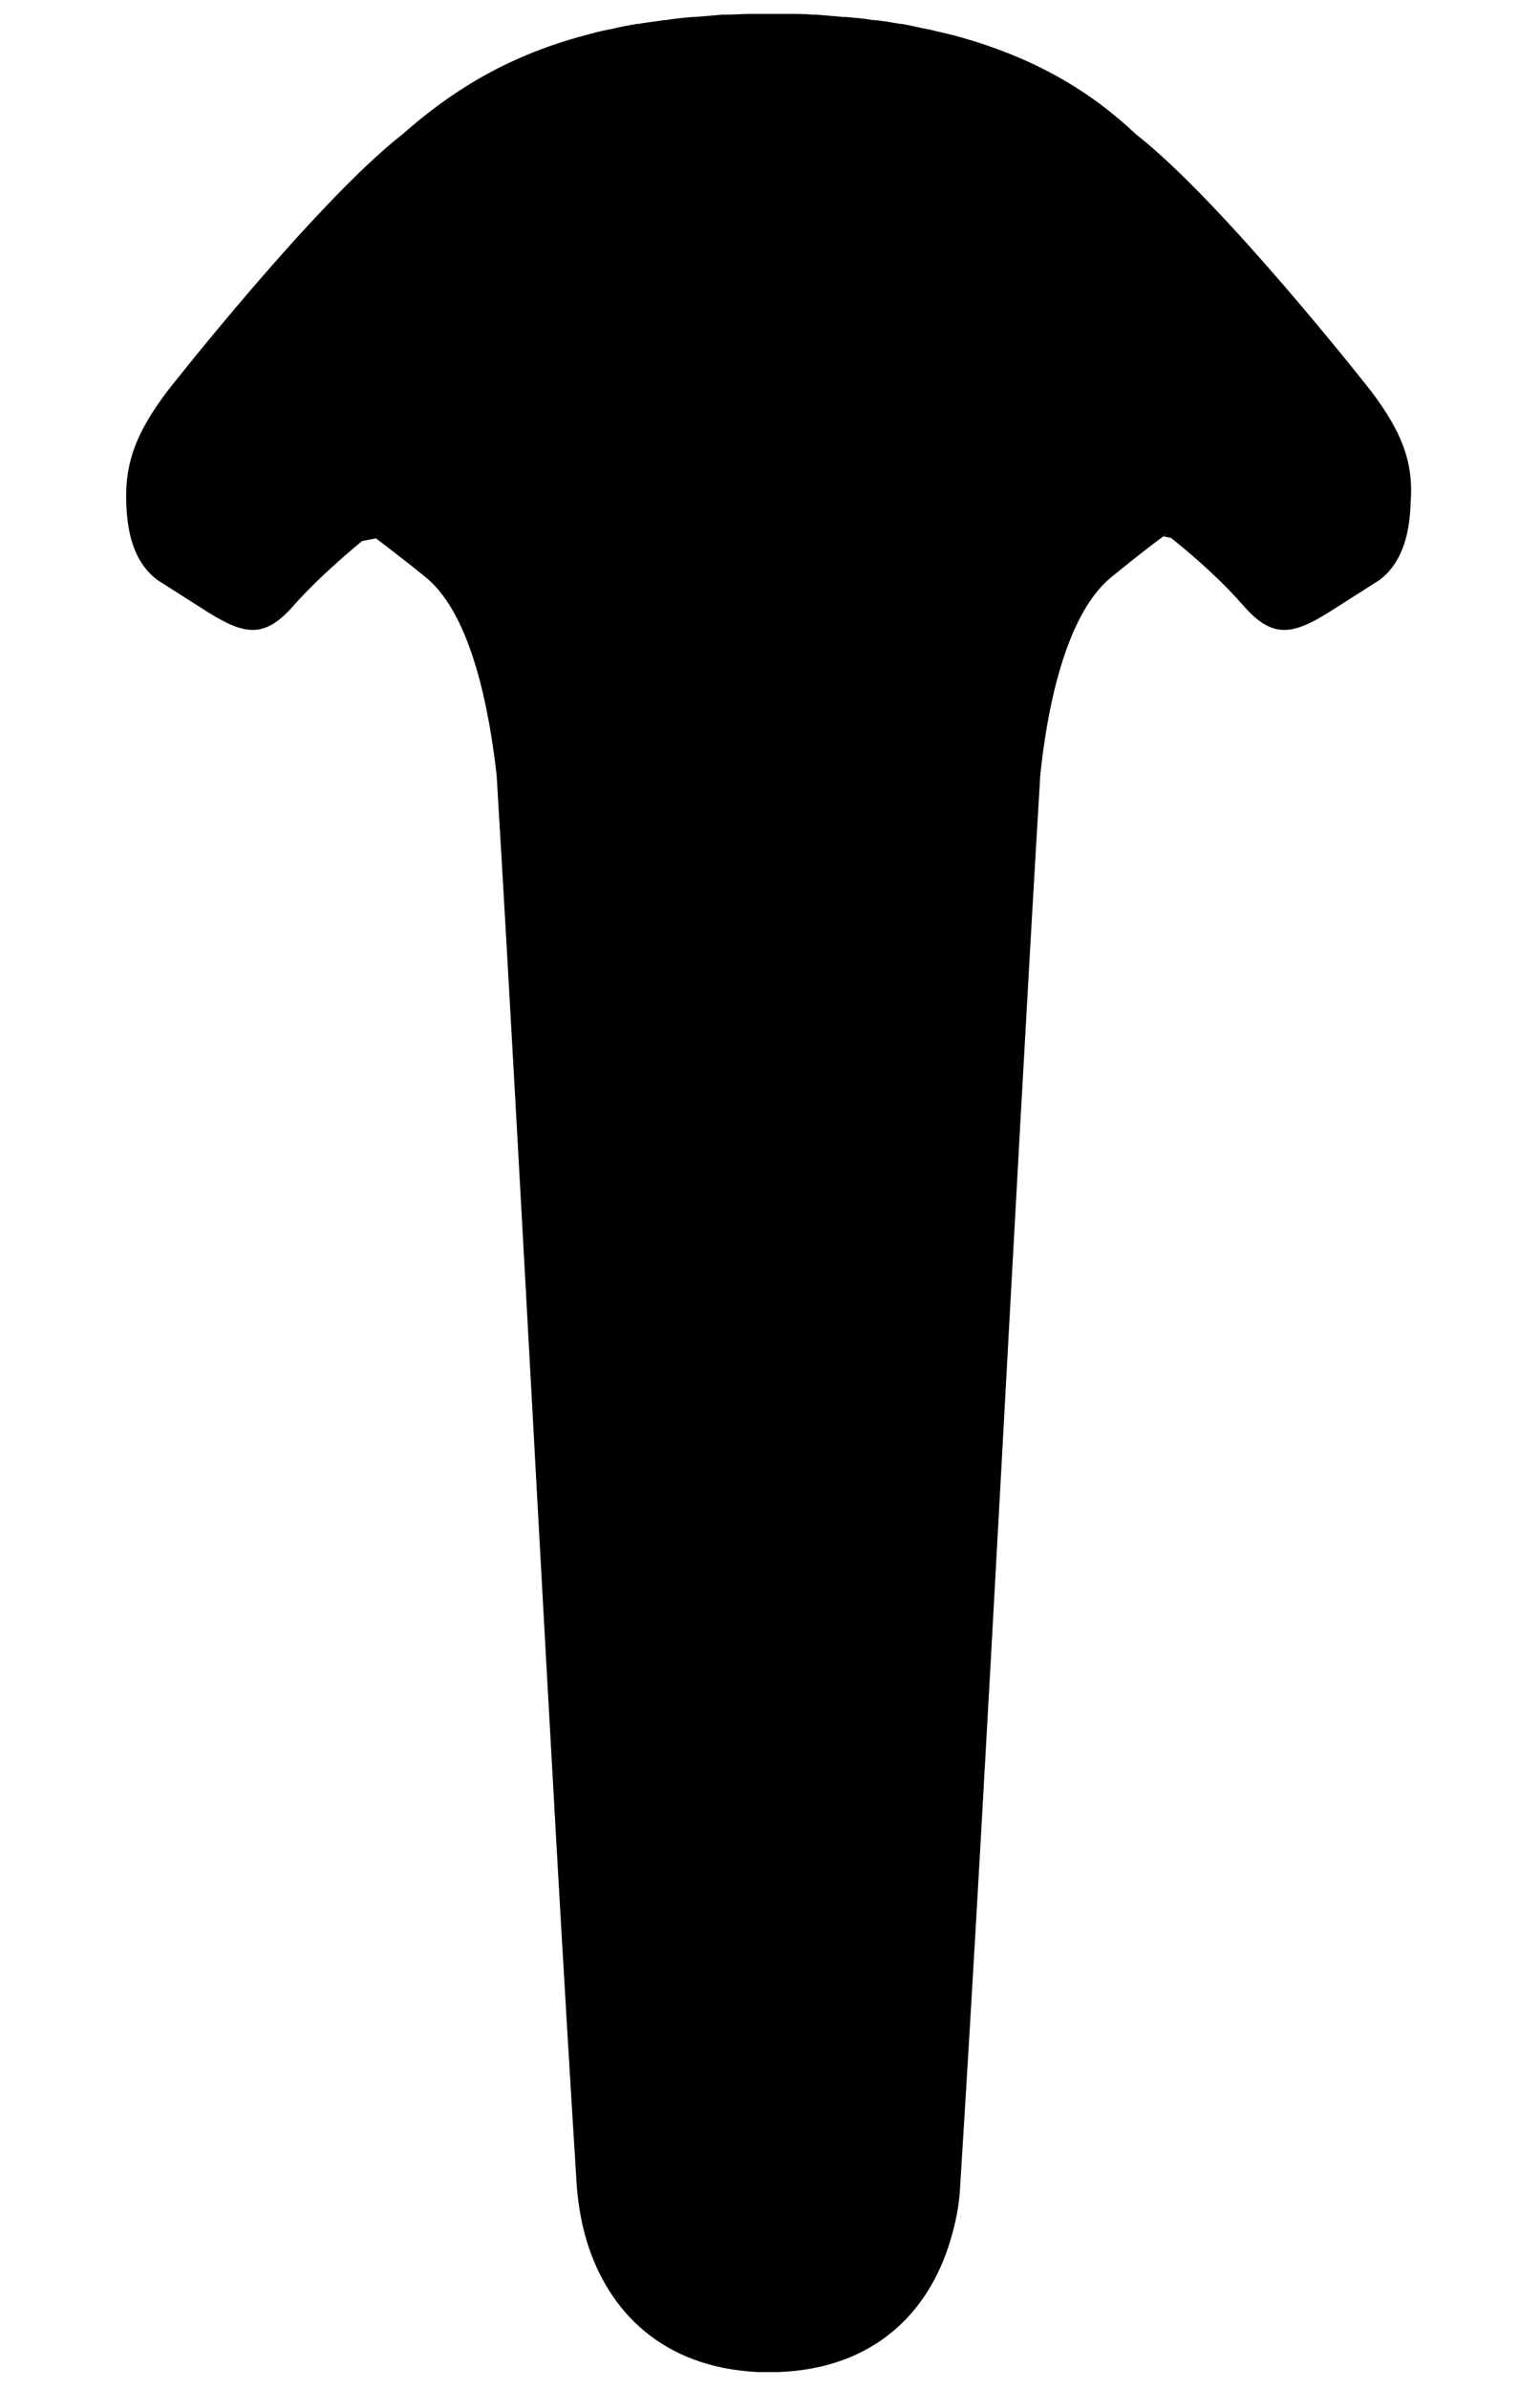 <?xml version="1.0"?>
<svg version="1.1" id="Layer_1" xmlns="http://www.w3.org/2000/svg" x="0px" y="0px" viewBox="512 241 200 310">
  <path d="M690.1,291.8c0,0-19.2-24.5-30.6-33.4c-5.7-5.4-13.1-10-23.6-12.8l0,0c-1.1-0.3-2.2-0.5-3.3-0.8h-0.1
				c-1.1-0.2-2.2-0.5-3.4-0.7c-0.1,0-0.1,0-0.2,0c-1.1-0.2-2.3-0.4-3.4-0.5c-0.1,0-0.2,0-0.2,0c-1.1-0.2-2.3-0.3-3.5-0.4
				c-0.1,0-0.2,0-0.3,0c-1.2-0.1-2.3-0.2-3.5-0.3c-0.1,0-0.2,0-0.4,0c-1.2-0.1-2.3-0.1-3.5-0.1c-0.1,0-0.3,0-0.4,0c-0.6,0-1.2,0-1.8,0
				l0,0l0,0c-0.6,0-1.2,0-1.8,0c-0.1,0-0.3,0-0.4,0c-1.2,0-2.4,0.1-3.5,0.1c-0.1,0-0.2,0-0.4,0c-1.2,0.1-2.3,0.2-3.5,0.3
				c-0.1,0-0.2,0-0.3,0c-1.2,0.1-2.3,0.2-3.5,0.4c-0.1,0-0.2,0-0.2,0c-1.2,0.2-2.3,0.3-3.4,0.5c-0.1,0-0.1,0-0.2,0
				c-1.1,0.2-2.3,0.4-3.4,0.7h-0.1c-1.1,0.2-2.2,0.5-3.3,0.8l0,0c-10.5,2.8-17.7,7.6-23.6,12.8c-11.4,8.9-30.6,33.4-30.6,33.4
				c-3.9,5.2-5.5,9.1-5.3,14.4c0.1,3.3,0.7,7.6,4.1,10.1l6.6,4.2c4.7,2.9,7.3,3.4,11.1-1c4.1-4.6,9.7-9,9.7-9l0.2-0.2
				c2.5,1.9,5.6,4.3,7.3,5.7c6,5,8.2,17.7,9.1,25.6c3.5,58.4,6.9,127.4,10.4,183c0.2,2.5,0.6,4.9,1.3,7.2c2.8,9.2,9.9,16.4,22.2,17
				c0.5,0,1,0,1.4,0l0,0l0,0c0.5,0,1,0,1.4,0c12.3-0.5,19.4-7.7,22.2-17c0.7-2.3,1.2-4.7,1.3-7.2c3.5-55.6,6.9-124.5,10.4-183
				c0.8-7.9,3.1-20.6,9.1-25.6c1.7-1.4,4.8-3.9,7.3-5.7l0.2,0.2c0,0,5.6,4.3,9.7,9c3.8,4.4,6.4,3.9,11.1,1l6.6-4.2
				c3.4-2.5,4-6.9,4.1-10.1C695.6,300.9,694,297,690.1,291.8z"/>
  <path d="M659.8,258.8c2.2,2.8,3.4,5.7,3.4,8.9c0,13.7-22.8,24.7-51.3,24.7s-51.2-11.1-51.2-24.7c0-2.8,1-5.5,2.8-8.1"/>
  <path d="M655.8,266.6c0,7.9-6.7,21.6-43.8,21.6c-35,0-43.8-13.7-43.8-21.6c0-7.6,14.3-20,43.8-20
				C642.9,246.6,655.8,259.1,655.8,266.6z"/>
  <path d="M619.5,330.7c0,4.1-3.3,7.5-7.5,7.5l0,0c-4.1,0-7.5-3.3-7.5-7.5l0,0c0-4.1,3.3-7.5,7.5-7.5l0,0 C616.1,323.2,619.5,326.5,619.5,330.7L619.5,330.7z"/>
  <path d="M619.5,427.1c0,4.1-3.3,7.5-7.5,7.5l0,0c-4.1,0-7.5-3.3-7.5-7.5l0,0c0-4.1,3.3-7.5,7.5-7.5l0,0 C616.1,419.6,619.5,423,619.5,427.1L619.5,427.1z"/>
  <path d="M641.7,372c0,16.4-13.3,29.8-29.8,29.8l0,0c-16.4,0-29.8-13.3-29.8-29.8l0,0c0-16.4,13.3-29.8,29.8-29.8l0,0
				C628.4,342.2,641.7,355.5,641.7,372L641.7,372z"/>
  <path d="M643.2,384.8c0,17.3-14,31.2-31.2,31.2l0,0c-17.3,0-31.2-14-31.2-31.2v-13.4c0-17.3,14-31.2,31.2-31.2l0,0
				c17.3,0,31.2,14,31.2,31.2V384.8z"/>
  <path d="M613.2,439.1c0,0.7-0.5,1.2-1.2,1.2s-1.2-0.5-1.2-1.2s0.5-1.2,1.2-1.2S613.2,438.4,613.2,439.1z"/>
  <path d="M534.2,316.1c1,0.1,2.5-0.1,4.5-1.8l8.8-8.2c2.4-2,3.9-2,6.9-0.1l6.7,4.8"/>
  <path d="M690,315.9c-1,0.1-2.5-0.1-4.5-1.8l-8.8-8.2c-2.4-2-3.9-2-6.9-0.1l-6.7,4.8"/>
  <path d="M584.3,283.5c0-7.2,12.5-13,27.9-13s28,5.8,28,13"/>
  <path d="M586.4,284.4c1.6-5.7,12.6-10.1,25.9-10.1c13.4,0,24.5,4.5,25.9,10.2"/>
  <g>
    <polyline points="588.9,285.3 588.9,285.2 589.3,284.7 589.7,284.2 590.2,283.6 590.7,283.1 591.2,282.7 591.4,282.6
					"/>
    <polyline points="632.9,282.6 633.1,282.8 633.7,283.3 634.3,283.9 634.8,284.4 635.2,285 635.4,285.3 	"/>
    <polyline points="670.5,311.7 670.7,311.4 670.9,311.2 671.1,311 671.4,310.7 671.6,310.5 671.9,310.4 672.2,310.2
					672.4,310 672.7,309.9 	"/>
    <polyline points="551.5,309.9 551.8,310 552.1,310.2 552.4,310.4 552.6,310.5 552.9,310.8 553.1,311 553.3,311.2
					553.5,311.4 553.7,311.7 	"/>
    <polyline points="549.8,309.3 550.1,309.4 550.4,309.4 550.7,309.5 551,309.6 551.3,309.7 551.5,309.9 	"/>
    <polyline points="546.8,318.9 546.4,318.8 546,318.6 545.5,318.5 545.1,318.3 544.7,318.1 544.4,317.9 	"/>
    <polyline points="631.2,281.5 631.9,281.9 632.5,282.3 632.9,282.6 	"/>
    <polyline points="672.7,309.9 673,309.7 673.3,309.6 673.5,309.5 673.8,309.4 674.1,309.4 674.4,309.3 	"/>
    <polyline points="544.4,317.9 543.9,317.5 543.4,317.1 543,316.7 542.7,316.3 542.4,315.8 542.2,315.3 542,314.8
					541.9,314.3 541.8,313.8 541.9,313.3 542,312.9 542.1,312.4 542.4,311.9 542.6,311.5 543,311.1 543.4,310.7 543.9,310.3 544.3,310
					544.9,309.8 545.4,309.6 546,309.4 546.6,309.2 547.3,309.2 547.9,309.1 548.5,309.1 549.2,309.2 549.8,309.3 	"/>
    <polyline points="553.7,311.7 553.8,311.8 553.9,311.9 553.9,312 554,312.1 554.1,312.2 554.1,312.3 	"/>
    <polyline points="670.1,312.3 670.2,312.2 670.3,312.1 670.3,312 670.4,311.9 670.5,311.8 670.5,311.7 	"/>
    <polyline points="627,287.2 626.7,287 626.4,286.7 	"/>
    <polyline points="626.4,286.7 626.1,286.3 625.8,285.9 	"/>
    <polyline points="625.8,285.9 625.5,285.5 625.3,285.1 625.1,284.7 625,284.3 624.9,283.8 624.9,283.4 625,283
					625.1,282.6 625.3,282.3 625.6,282 625.9,281.7 626.2,281.5 626.6,281.2 627.1,281.1 627.6,280.9 628.1,280.9 628.7,280.8
					629.3,280.9 629.9,281 630.5,281.2 631.2,281.5 	"/>
    <polyline points="593.1,281.5 593.5,281.3 593.9,281.1 594.4,281 594.8,280.9 595.3,280.9 595.7,280.8 596.1,280.9
					596.5,280.9 596.9,281 597.3,281.1 597.6,281.2 597.9,281.4 598.2,281.6 598.5,281.8 598.7,282 598.9,282.3 599.1,282.5
					599.2,282.8 599.3,283.2 599.4,283.5 599.4,283.8 599.3,284.2 599.2,284.6 599,285 598.8,285.4 598.6,285.7 	"/>
    <polyline points="598.6,285.7 598.3,286.1 598,286.4 597.7,286.8 597.4,287.1 597.3,287.2 	"/>
    <polyline points="554.1,312.3 554.2,312.5 554.3,312.8 554.3,313 554.3,313.2 554.3,313.4 554.3,313.6 554.3,313.8
					554.2,314 554.2,314.2 554.1,314.4 554,314.6 553.9,314.8 553.7,314.9 553.6,315.1 553.5,315.3 553.3,315.6 553.1,315.8 552.9,316
					552.7,316.2 552.4,316.5 552.2,316.7 551.9,316.9 551.6,317.2 551.3,317.4 551,317.7 550.7,317.9 550.3,318.1 550,318.3
					549.6,318.5 549.2,318.6 548.9,318.8 548.5,318.9 548,319 547.6,319 547.2,318.9 546.8,318.9 	"/>
    <polyline points="679.9,317.9 679.5,318.1 679.1,318.3 678.7,318.5 678.3,318.6 677.9,318.8 677.5,318.9 	"/>
    <polyline points="674.4,309.3 675.1,309.2 675.7,309.1 676.4,309.1 677,309.2 677.6,309.2 678.3,309.4 678.8,309.6
					679.4,309.8 679.9,310 680.4,310.3 680.9,310.7 681.3,311.1 681.6,311.5 681.9,311.9 682.1,312.4 682.3,312.9 682.4,313.3
					682.4,313.8 682.4,314.3 682.3,314.8 682.1,315.3 681.9,315.8 681.6,316.3 681.2,316.7 680.8,317.1 680.4,317.5 679.9,317.9 	"/>
    <polyline points="677.5,318.9 677.1,318.9 676.6,319 676.2,319 675.8,318.9 675.4,318.8 675,318.7 674.7,318.5
					674.3,318.3 673.9,318.1 673.6,317.9 673.3,317.7 673,317.5 672.7,317.2 672.4,317 672.1,316.7 671.8,316.5 671.6,316.2 671.4,316
					671.2,315.8 671,315.6 670.8,315.3 670.6,315.1 670.5,314.9 670.4,314.7 670.3,314.6 670.2,314.4 670.1,314.2 670,314 670,313.8
					669.9,313.6 669.9,313.4 669.9,313.2 669.9,313 670,312.8 670.1,312.5 670.1,312.3 	"/>
    <polyline points="591.4,282.6 591.8,282.2 592.4,281.9 593.1,281.5 	"/>
    <polyline points="687.3,298.4 686.9,297.8 686.4,297.1 686,296.5 685.7,296 	"/>
    <polyline points="538.6,296 538.2,296.5 537.8,297.1 537.4,297.8 536.9,298.4 	"/>
    <polyline points="665.3,299.9 665.3,299.9 665.3,299.9 665.3,299.9 665.3,299.9 665.4,299.9 665.4,299.9 	"/>
    <polyline points="656.7,302.8 656.6,302.2 656.5,301.5 656.4,300.8 656.5,300.2 656.5,299.6 656.7,299.1 656.9,298.6
					657.1,298.1 657.3,297.7 657.7,297.3 658,297 658.4,296.7 658.8,296.5 659.2,296.3 659.6,296.2 660.1,296.2 660.6,296.2
					661.1,296.3 661.6,296.5 662.1,296.7 662.6,297 663.1,297.4 663.6,297.8 664,298.3 664.5,298.8 664.9,299.3 665.3,299.9 	"/>
    <polyline points="655.5,269 655.3,269.4 655,269.8 654.8,270.2 654.6,270.6 654.3,271 654,271.4 653.8,271.7
					653.5,272.1 653.2,272.4 652.9,272.8 652.7,273.1 652.4,273.3 	"/>
    <polyline points="651.5,265.6 651.8,265.3 652.1,265.1 652.4,264.8 652.7,264.6 653,264.4 653.3,264.3 653.6,264.1
					653.9,264 654.1,263.9 654.4,263.9 654.6,263.8 654.9,263.8 	"/>
    <polyline points="652.4,273.3 652,273.7 651.7,274 651.4,274.3 651,274.6 650.7,274.8 650.4,275 650.1,275.1
					649.9,275.2 649.6,275.2 649.4,275.2 649.2,275.2 649,275.1 648.8,274.9 648.6,274.7 648.5,274.5 648.4,274.1 648.3,273.7
					648.3,273.3 648.3,272.8 648.4,272.3 648.4,271.8 648.5,271.3 648.7,270.7 648.9,270.1 649,269.6 649.3,269 649.5,268.5
					649.8,267.9 650.1,267.4 650.4,266.9 650.7,266.5 651.1,266 651.5,265.6 	"/>
    <polyline points="661.1,275.2 661,274.9 660.9,274.7 660.9,274.4 660.8,274.2 660.8,273.9 660.7,273.7 660.7,273.5
					660.7,273.2 660.7,273 660.7,272.8 660.8,272.5 660.8,272.3 660.9,272.1 660.9,271.9 661,271.7 661.1,271.5 661.2,271.3
					661.3,271.2 661.4,271 661.6,270.9 661.7,270.7 661.9,270.6 662,270.5 662.2,270.5 662.3,270.4 662.5,270.4 662.6,270.4
					662.8,270.4 663,270.4 663.1,270.5 	"/>
    <polyline points="654.9,263.8 655,263.8 655.1,263.9 655.2,263.9 655.3,263.9 655.4,264 655.5,264 655.6,264.1
					655.7,264.2 655.8,264.3 655.8,264.4 655.9,264.5 656,264.6 656.1,264.7 656.1,264.8 656.2,264.9 656.2,265 656.3,265.2
					656.3,265.3 656.3,265.4 656.4,265.6 656.4,265.7 656.4,265.9 656.4,266 656.4,266.1 656.4,266.3 656.4,266.4 656.4,266.6
					656.3,266.7 656.3,266.9 656.3,267 656.2,267.1 656.2,267.3 656.2,267.4 656.1,267.6 656.1,267.7 656,267.8 656,268 655.9,268.1
					655.9,268.3 655.8,268.4 655.8,268.5 655.7,268.6 655.6,268.8 655.6,268.9 655.5,269 	"/>
    <polyline points="688.3,299.5 687.8,299 687.3,298.4 	"/>
    <polyline points="657.7,305.1 657.5,304.8 657.3,304.4 657.1,304 657,303.6 656.8,303.2 656.7,302.8 	"/>
    <polyline points="665.7,305.4 665.5,305.8 665.3,306.1 665,306.4 664.8,306.7 664.5,307 664.2,307.2 663.8,307.4
					663.5,307.6 663.2,307.8 	"/>
    <polyline points="663.2,307.8 662.8,307.9 662.5,308 662.1,308 661.8,308 661.4,308 661.1,307.9 660.7,307.8
					660.3,307.6 659.9,307.4 659.5,307.2 659.1,306.9 658.8,306.5 658.4,306.1 658,305.6 657.7,305.1 	"/>
    <polyline points="688.4,292.8 688.8,293.4 689.3,294 689.7,294.5 690.1,295.2 690.5,295.8 690.9,296.4 691.2,297
					691.5,297.6 691.8,298.2 692,298.7 692.2,299.2 692.3,299.7 692.4,300.1 692.5,300.4 692.5,300.7 692.5,301 692.4,301.2
					692.3,301.4 692.2,301.5 692.1,301.6 692,301.7 691.8,301.7 691.6,301.7 691.4,301.7 	"/>
    <polyline points="691.4,301.7 691.2,301.7 691,301.6 690.8,301.5 690.5,301.4 690.3,301.2 690,301 689.7,300.8
					689.5,300.6 689.2,300.4 688.9,300.1 688.6,299.8 688.3,299.5 	"/>
    <polyline points="665.4,300.2 665.7,300.8 665.9,301.3 666.1,301.9 666.2,302.5 666.3,303.1 666.3,303.7 666.2,304.3
					666,304.9 665.7,305.4 	"/>
    <polyline points="665.3,299.9 665.3,300 665.3,300 665.3,300.1 665.4,300.1 665.4,300.2 665.4,300.2 	"/>
    <polyline points="663.7,279.8 663.3,279.3 663,278.8 662.6,278.3 662.3,277.8 662,277.2 661.7,276.7 661.5,276.2
					661.3,275.7 661.1,275.2 	"/>
    <polyline points="666.5,273.3 666.8,273.7 667,274 667.3,274.4 667.6,274.7 667.9,275.1 668.1,275.5 668.4,275.9
					668.6,276.2 668.8,276.6 669,277 669.2,277.4 669.4,277.8 669.6,278.2 669.8,278.6 669.9,279 670,279.4 670.1,279.8 670.2,280.2
					670.3,280.6 670.3,281 670.3,281.3 670.3,281.7 670.2,282 670.1,282.3 669.9,282.5 669.7,282.7 669.4,282.9 669,283 668.7,283
					668.2,283 667.8,282.9 667.3,282.7 666.8,282.5 666.3,282.1 665.8,281.8 665.2,281.3 664.7,280.9 664.2,280.4 663.7,279.8 	"/>
    <polyline points="535.9,292.8 536.1,292.5 536.4,292.2 536.7,291.9 537,291.6 537.2,291.3 537.5,291 537.8,290.8
					538,290.5 538.3,290.3 538.5,290.1 538.7,290 539,289.8 539.2,289.7 539.4,289.6 539.6,289.5 539.7,289.5 539.9,289.4 540.1,289.4
					540.2,289.5 540.3,289.6 540.4,289.7 540.5,289.8 540.6,290 540.6,290.2 540.6,290.4 540.6,290.7 540.6,291.1 540.5,291.4
					540.4,291.8 540.3,292.3 540.1,292.8 539.9,293.3 539.6,293.9 539.3,294.5 539,295.2 538.6,295.8 538.6,296 	"/>
    <polyline points="535.9,299.5 535.6,299.8 535.4,300.1 535.1,300.4 534.8,300.6 534.5,300.8 534.3,301 534,301.2
					533.7,301.4 533.5,301.5 533.3,301.6 533,301.7 532.8,301.7 532.6,301.7 532.5,301.7 532.3,301.7 532.2,301.6 532,301.5
					531.9,301.4 531.8,301.2 531.8,301 531.8,300.7 	"/>
    <polyline points="531.8,300.7 531.8,300.4 531.8,300.1 531.9,299.7 532,299.2 532.2,298.7 532.5,298.2 532.7,297.6
					533,297 533.4,296.4 533.7,295.8 534.1,295.2 534.5,294.5 535,294 535.4,293.4 535.9,292.8 	"/>
    <polyline points="663.1,270.5 663.3,270.6 663.5,270.7 663.8,270.9 664,271 664.2,271.2 664.4,271.3 664.7,271.5
					664.9,271.7 665.1,271.9 665.3,272.1 665.6,272.3 665.8,272.6 666,272.8 666.3,273.1 666.5,273.3 	"/>
    <polyline points="536.9,298.4 536.4,299 535.9,299.5 	"/>
    <polyline points="557.8,273.3 558,273.1 558.2,272.8 558.5,272.6 558.7,272.3 558.9,272.1 559.1,271.9 559.4,271.7
					559.6,271.5 559.8,271.3 560.1,271.2 560.3,271 560.5,270.9 560.7,270.7 560.9,270.6 561.1,270.5 	"/>
    <polyline points="560.5,279.8 560,280.4 559.5,280.9 559,281.3 558.5,281.8 558,282.1 557.5,282.5 557,282.7
					556.5,282.9 556,283 555.6,283 555.2,283 554.9,282.9 554.6,282.7 554.4,282.5 554.2,282.3 554.1,282 554,281.7 553.9,281.3
					553.9,281 554,280.6 554,280.2 554.1,279.8 554.2,279.4 554.3,279 554.5,278.6 554.6,278.2 554.8,277.8 555,277.4 555.2,277
					555.4,276.6 555.7,276.2 555.9,275.9 556.1,275.5 556.4,275.1 556.7,274.7 556.9,274.4 557.2,274 557.5,273.7 557.8,273.3 	"/>
    <polyline points="563.2,275.2 563,275.7 562.8,276.2 562.5,276.7 562.2,277.2 561.9,277.8 561.6,278.3 561.3,278.8
					560.9,279.3 560.5,279.8 	"/>
    <polyline points="559,299.9 559.4,299.3 559.8,298.8 560.2,298.3 560.7,297.8 561.2,297.4 561.7,297 562.2,296.7
					562.7,296.5 563.2,296.3 563.7,296.2 564.2,296.2 564.6,296.2 565.1,296.3 565.5,296.5 565.9,296.7 566.3,297 566.6,297.3
					566.9,297.7 567.2,298.1 567.4,298.6 567.6,299.1 567.7,299.6 567.8,300.2 567.8,300.8 567.8,301.5 567.7,302.2 567.6,302.8 	"/>
    <polyline points="559,299.9 559,299.9 559,299.9 558.9,299.9 558.9,299.9 558.9,299.9 558.9,299.9 	"/>
    <polyline points="569.4,263.8 569.6,263.8 569.9,263.9 570.1,263.9 570.4,264 570.7,264.1 571,264.3 571.3,264.4
					571.6,264.6 571.9,264.8 572.2,265.1 572.5,265.3 572.8,265.6 	"/>
    <polyline points="685.7,296 685.6,295.8 685.2,295.2 684.9,294.5 684.6,293.9 684.4,293.3 684.2,292.8 684,292.3
					683.9,291.8 683.8,291.4 683.7,291.1 683.6,290.7 683.6,290.5 683.6,290.2 683.7,290 683.7,289.8 683.8,289.7 683.9,289.6
					684,289.5 684.2,289.4 684.3,289.4 684.5,289.5 684.7,289.5 684.9,289.6 685.1,289.7 685.3,289.8 685.5,290 685.8,290.1 686,290.3
					686.3,290.5 686.5,290.8 686.8,291 687,291.3 687.3,291.6 687.6,291.9 687.8,292.2 688.1,292.5 688.4,292.8 	"/>
    <polyline points="571.9,273.3 571.6,273.1 571.3,272.8 571.1,272.4 570.8,272.1 570.5,271.8 570.2,271.4 570,271
					569.7,270.6 569.5,270.2 569.2,269.8 569,269.4 568.7,269 	"/>
    <polyline points="572.8,265.6 573.2,266 573.5,266.5 573.9,266.9 574.2,267.4 574.5,267.9 574.7,268.5 575,269
					575.2,269.6 575.4,270.1 575.6,270.7 575.7,271.3 575.8,271.8 575.9,272.3 575.9,272.8 575.9,273.3 575.9,273.7 575.8,274.1
					575.8,274.5 575.6,274.7 575.5,274.9 575.3,275.1 575.1,275.2 574.9,275.2 574.6,275.2 574.4,275.2 574.1,275.1 573.8,275
					573.5,274.8 573.2,274.6 572.9,274.3 572.6,274 572.2,273.7 571.9,273.3 	"/>
    <polyline points="568.7,269 568.7,268.9 568.6,268.7 568.5,268.6 568.5,268.5 568.4,268.3 568.4,268.2 568.3,268
					568.2,267.9 568.2,267.8 568.1,267.6 568.1,267.5 568.1,267.3 568,267.2 568,267 568,266.9 567.9,266.7 567.9,266.5 567.9,266.4
					567.9,266.2 567.9,266.1 567.9,265.9 567.9,265.8 567.9,265.6 567.9,265.5 567.9,265.3 568,265.2 568,265.1 568.1,264.9
					568.1,264.8 568.2,264.7 568.3,264.5 568.4,264.4 568.4,264.3 568.5,264.2 568.6,264.1 568.7,264.1 568.8,264 568.9,263.9
					569.1,263.9 569.2,263.9 569.3,263.8 569.4,263.8 	"/>
    <polyline points="561.1,270.5 561.3,270.4 561.5,270.4 561.6,270.4 561.8,270.4 561.9,270.4 562.1,270.5 562.3,270.6
					562.4,270.6 562.6,270.8 562.7,270.9 562.8,271 562.9,271.2 563.1,271.3 563.2,271.5 563.2,271.7 563.3,271.9 563.4,272.1
					563.5,272.3 563.5,272.5 563.5,272.8 563.5,273 563.5,273.2 563.5,273.5 563.5,273.7 563.5,274 563.4,274.2 563.4,274.4
					563.3,274.7 563.2,274.9 563.2,275.2 	"/>
    <polyline points="566.6,305.1 566.3,305.6 565.9,306.1 565.5,306.5 565.1,306.9 564.7,307.2 564.3,307.4 564,307.6
					563.6,307.8 563.2,307.9 562.8,308 562.5,308 562.1,308 561.8,308 561.4,307.9 561.1,307.8 	"/>
    <polyline points="561.1,307.8 560.7,307.6 560.4,307.4 560.1,307.2 559.8,307 559.5,306.7 559.2,306.4 559,306.1
					558.8,305.8 558.5,305.4 	"/>
    <polyline points="567.6,302.8 567.4,303.2 567.3,303.6 567.1,304 567,304.4 566.8,304.8 566.6,305.1 	"/>
    <polyline points="558.8,300.2 558.9,300.2 558.9,300.1 558.9,300.1 558.9,300 559,300 559,299.9 	"/>
    <polyline points="558.5,305.4 558.3,304.9 558.1,304.3 558,303.7 558,303.1 558,302.5 558.1,301.9 558.3,301.3
					558.6,300.8 558.8,300.2 	"/>
    <polyline points="678.7,315.6 678.5,315.7 678.2,315.8 678,315.8 677.8,315.9 677.6,316 677.3,316 677.1,316
					676.8,316 676.6,316.1 676.3,316.1 676.1,316 675.8,316 675.6,316 675.4,315.9 675.1,315.9 674.9,315.8 674.7,315.7 674.5,315.6
					674.3,315.5 674.1,315.4 673.9,315.3 673.7,315.2 673.5,315 673.3,314.9 673.2,314.7 673.1,314.6 672.9,314.4 672.8,314.3
					672.7,314.1 672.7,313.9 672.6,313.7 672.5,313.6 672.5,313.4 672.5,313.2 672.5,313 672.5,312.8 672.5,312.6 672.5,312.5
					672.6,312.3 672.7,312.1 672.7,311.9 672.8,311.8 672.9,311.6 673.1,311.4 673.2,311.3 673.4,311.1 673.5,311 673.7,310.9
					673.9,310.8 674.1,310.6 674.3,310.5 	"/>
    <polyline points="674.3,310.5 674.5,310.4 674.7,310.4 674.9,310.3 675.1,310.2 675.4,310.2 675.6,310.1 675.9,310.1
					676.1,310.1 676.4,310.1 676.6,310.1 676.8,310.1 677.1,310.1 677.3,310.2 677.6,310.2 677.8,310.3 678,310.3 678.3,310.4
					678.5,310.5 678.7,310.6 678.9,310.7 679.1,310.8 679.3,311 679.4,311.1 679.6,311.2 679.7,311.4 679.9,311.5 680,311.7
					680.1,311.9 680.2,312 680.3,312.2 680.4,312.4 680.4,312.6 680.4,312.8 680.5,312.9 680.5,313.1 680.5,313.3 680.4,313.5
					680.4,313.7 680.3,313.8 680.3,314 680.2,314.2 680.1,314.4 680,314.5 679.9,314.7 679.7,314.8 679.6,315 679.4,315.1 679.2,315.3
					679.1,315.4 678.9,315.5 678.7,315.6 	"/>
    <polyline points="631.4,286.3 631.3,286.2 631.2,286 631,285.8 630.9,285.6 630.8,285.4 630.6,285.2 630.5,285
					630.4,284.8 630.3,284.6 630.3,284.4 630.2,284.2 630.1,284.1 630.1,283.9 630,283.7 630,283.5 630,283.4 630,283.2 630,283.1
					630,282.9 630,282.8 630.1,282.7 630.1,282.5 630.2,282.4 630.3,282.3 630.4,282.3 630.5,282.2 630.6,282.1 630.7,282.1 630.8,282
					630.9,282 631.1,282 631.2,282 631.4,282 631.5,282.1 631.7,282.1 631.9,282.1 632,282.2 632.2,282.3 632.4,282.4 	"/>
    <polyline points="591.9,282.4 591.7,282.5 591.5,282.6 591.3,282.7 591.1,282.8 591.1,282.8 	"/>
    <polyline points="592.8,286.3 592.9,286.2 593.1,286 593.2,285.8 593.4,285.6 593.5,285.4 593.6,285.2 593.7,285
					593.8,284.8 593.9,284.6 594,284.4 594.1,284.2 594.1,284.1 594.2,283.9 594.2,283.7 594.2,283.5 594.3,283.4 594.3,283.2
					594.3,283.1 594.2,282.9 594.2,282.8 594.2,282.7 594.1,282.5 594.1,282.4 594,282.3 593.9,282.3 593.8,282.2 593.7,282.1
					593.6,282.1 593.5,282 593.3,282 593.2,282 593,282 592.9,282 592.7,282 592.6,282.1 592.4,282.1 592.2,282.2 592,282.3
					591.9,282.4 	"/>
    <polyline points="545.6,315.6 545.8,315.7 546,315.8 546.2,315.8 546.5,315.9 546.7,316 546.9,316 547.2,316
					547.4,316 547.7,316.1 547.9,316.1 548.2,316 548.4,316 548.6,316 548.9,315.9 549.1,315.9 549.4,315.8 549.6,315.7 549.8,315.6
					550,315.5 550.2,315.4 550.4,315.3 550.6,315.2 550.7,315 550.9,314.9 551.1,314.7 551.2,314.6 551.3,314.4 551.4,314.3
					551.5,314.1 551.6,313.9 551.7,313.7 551.7,313.6 551.8,313.4 551.8,313.2 551.8,313 551.8,312.8 551.8,312.6 551.7,312.5
					551.7,312.3 551.6,312.1 551.5,311.9 551.4,311.8 551.3,311.6 551.2,311.4 551,311.3 550.9,311.1 550.7,311 550.6,310.9
					550.4,310.8 550.2,310.6 550,310.5 	"/>
    <polyline points="550,310.5 549.8,310.4 549.6,310.4 549.3,310.3 549.1,310.2 548.9,310.2 548.6,310.1 548.4,310.1
					548.1,310.1 547.9,310.1 547.7,310.1 547.4,310.1 547.2,310.1 546.9,310.2 546.7,310.2 546.4,310.3 546.2,310.3 546,310.4
					545.8,310.5 545.6,310.6 545.4,310.7 545.2,310.8 545,311 544.8,311.1 544.7,311.2 544.5,311.4 544.4,311.5 544.3,311.7
					544.1,311.9 544.1,312 544,312.2 543.9,312.4 543.9,312.6 543.8,312.8 543.8,312.9 543.8,313.1 543.8,313.3 543.8,313.5
					543.9,313.7 543.9,313.8 544,314 544.1,314.2 544.2,314.4 544.3,314.5 544.4,314.7 544.5,314.8 544.7,315 544.8,315.1 545,315.3
					545.2,315.4 545.4,315.5 545.6,315.6 	"/>
    <polyline points="685.5,295.4 685.4,295.2 685.3,294.9 685.2,294.7 685.1,294.5 685,294.3 685,294 685,293.8
					684.9,293.7 684.9,293.5 684.9,293.3 685,293.2 685,293.1 685,293 685.1,292.9 685.2,292.8 685.3,292.7 685.4,292.7 685.5,292.7
					685.6,292.7 685.7,292.7 685.9,292.7 686,292.8 686.2,292.8 686.3,292.9 686.5,293 686.7,293.1 686.9,293.3 687.1,293.4
					687.2,293.6 687.4,293.8 687.6,293.9 687.8,294.2 	"/>
    <polyline points="538.8,295.4 538.9,295.2 539,294.9 539.1,294.7 539.2,294.5 539.2,294.3 539.3,294 539.3,293.8
					539.3,293.7 539.3,293.5 539.3,293.3 539.3,293.2 539.3,293.1 539.2,293 539.2,292.9 539.1,292.8 539,292.7 538.9,292.7
					538.8,292.7 538.7,292.7 538.5,292.7 538.4,292.7 538.2,292.8 538.1,292.8 537.9,292.9 537.7,293 537.6,293.1 537.4,293.3
					537.2,293.4 537,293.6 536.8,293.8 536.6,293.9 536.4,294.2 	"/>
    <polyline points="663.3,301.5 663.2,301.3 663,301.1 662.9,301 662.8,300.8 662.6,300.6 662.5,300.5 662.3,300.3
					662.2,300.2 662,300 661.8,299.9 661.7,299.8 661.5,299.7 661.3,299.6 661.2,299.5 661,299.5 660.8,299.4 660.6,299.4 660.4,299.3
					660.3,299.3 660.1,299.3 659.9,299.3 659.7,299.3 659.6,299.3 659.4,299.4 659.3,299.4 659.1,299.5 659,299.5 658.8,299.6
					658.7,299.7 658.5,299.8 658.4,299.9 658.3,300 658.2,300.1 658.1,300.3 658,300.4 657.9,300.6 657.8,300.7 657.8,300.9
					657.7,301.1 657.7,301.2 657.6,301.4 657.6,301.6 657.6,301.8 657.5,302 657.5,302.2 657.6,302.4 657.6,302.6 657.6,302.8
					657.6,303 657.7,303.2 657.7,303.5 657.8,303.7 657.9,303.9 658,304.1 658.1,304.3 658.2,304.5 658.3,304.7 	"/>
    <polyline points="658.3,304.7 658.4,304.9 658.5,305 658.6,305.2 658.8,305.4 658.9,305.5 659.1,305.7 659.2,305.8
					659.4,306 659.5,306.1 659.7,306.2 659.9,306.3 660,306.4 660.2,306.5 660.4,306.6 660.6,306.7 660.7,306.8 660.9,306.8
					661.1,306.8 661.3,306.9 661.5,306.9 661.6,306.9 661.8,306.9 662,306.8 662.1,306.8 	"/>
    <polyline points="662.1,306.8 662.3,306.8 662.4,306.7 662.6,306.6 662.7,306.6 662.9,306.5 663,306.4 663.1,306.3
					663.2,306.2 663.4,306 663.5,305.9 663.6,305.8 663.6,305.6 663.7,305.4 663.8,305.3 663.8,305.1 663.9,304.9 663.9,304.7
					664,304.5 664,304.3 664,304.2 664,303.9 664,303.7 664,303.5 663.9,303.3 663.9,303.1 663.9,302.9 663.8,302.7 663.7,302.5
					663.7,302.3 663.6,302.1 663.5,301.9 663.4,301.7 663.3,301.5 	"/>
    <polyline points="665.4,274.7 665.6,275 665.8,275.2 666,275.5 666.1,275.7 666.3,276 666.5,276.3 666.6,276.5
					666.7,276.8 666.9,277.1 667,277.3 667.1,277.6 667.2,277.9 667.2,278.1 667.3,278.4 667.3,278.6 667.4,278.9 667.4,279.1
					667.4,279.3 667.4,279.5 667.4,279.7 667.3,279.9 667.3,280.1 667.2,280.2 667.1,280.4 667,280.5 666.9,280.6 666.8,280.6
					666.7,280.7 666.6,280.8 666.4,280.8 666.2,280.8 666.1,280.8 665.9,280.7 665.7,280.7 665.5,280.6 665.4,280.5 665.2,280.4
					665,280.3 664.8,280.2 664.6,280 664.4,279.8 664.2,279.6 664,279.5 663.8,279.2 663.6,279 	"/>
    <polyline points="663.6,279 663.4,278.8 663.2,278.5 663,278.3 662.9,278 662.7,277.8 662.5,277.5 662.4,277.2
					662.3,277 662.1,276.7 662,276.4 661.9,276.1 661.8,275.9 661.8,275.6 661.7,275.4 661.7,275.1 661.6,274.9 661.6,274.6
					661.6,274.4 661.6,274.2 661.6,274 661.7,273.8 661.7,273.7 661.8,273.5 661.9,273.4 662,273.3 662.1,273.2 662.2,273.1 662.3,273
					662.4,273 662.6,273 662.8,273 662.9,273 663.1,273 663.3,273.1 663.5,273.1 663.6,273.2 663.8,273.3 664,273.5 664.2,273.6
					664.4,273.7 664.6,273.9 664.8,274.1 665,274.3 665.2,274.5 665.4,274.7 	"/>
    <polyline points="687.8,294.2 688,294.4 688.2,294.6 688.4,294.8 688.6,295.1 688.8,295.3 688.9,295.6 689.1,295.8
					689.3,296.1 689.4,296.3 689.6,296.6 689.7,296.9 689.9,297.1 690,297.4 690.1,297.6 690.2,297.9 690.3,298.1 690.3,298.3
					690.4,298.6 690.4,298.8 690.5,299 690.5,299.1 690.5,299.3 690.5,299.5 690.5,299.6 690.4,299.7 690.4,299.9 690.3,300 690.3,300
					690.2,300.1 690.1,300.1 690,300.1 689.8,300.2 689.7,300.1 689.6,300.1 689.4,300.1 689.3,300 689.1,299.9 688.9,299.8
					688.8,299.7 688.6,299.5 688.4,299.4 688.2,299.2 688,299.1 687.8,298.9 687.6,298.7 	"/>
    <polyline points="653.2,271.9 653,272.1 652.8,272.3 652.6,272.5 652.4,272.6 652.2,272.8 652,272.9 651.8,273
					651.6,273.1 651.4,273.2 651.3,273.3 651.1,273.4 650.9,273.4 650.8,273.4 650.6,273.4 650.5,273.4 650.4,273.3 650.3,273.3
					650.2,273.2 650.1,273.1 650,273 650,272.9 649.9,272.7 649.9,272.6 649.9,272.4 649.9,272.2 649.9,272 649.9,271.8 650,271.6
					650,271.4 650.1,271.1 650.2,270.9 650.3,270.6 650.4,270.4 650.5,270.1 650.6,269.9 650.8,269.6 650.9,269.3 651.1,269.1
					651.3,268.8 651.4,268.6 651.6,268.3 651.8,268.1 652,267.9 652.2,267.6 652.4,267.4 	"/>
    <polyline points="652.4,267.4 652.6,267.2 652.8,267 653,266.8 653.2,266.7 653.4,266.5 653.6,266.4 653.8,266.3
					654,266.2 654.2,266.1 654.4,266 654.5,265.9 654.7,265.9 654.8,265.9 655,265.9 655.1,265.9 655.2,266 655.3,266 655.4,266.1
					655.5,266.2 655.6,266.3 655.7,266.4 655.7,266.6 655.7,266.7 655.7,266.9 655.7,267.1 655.7,267.3 655.7,267.5 655.7,267.7
					655.6,267.9 655.5,268.2 655.4,268.4 655.4,268.7 655.2,268.9 655.1,269.2 655,269.4 654.9,269.7 654.7,270 654.5,270.2
					654.4,270.5 654.2,270.7 654,271 653.8,271.2 653.6,271.4 653.4,271.7 653.2,271.9 	"/>
    <polyline points="571,271.9 571.2,272.1 571.4,272.3 571.6,272.5 571.8,272.6 572,272.8 572.2,272.9 572.4,273
					572.6,273.1 572.8,273.2 573,273.3 573.2,273.4 573.3,273.4 573.5,273.4 573.6,273.4 573.7,273.4 573.9,273.3 574,273.3
					574.1,273.2 574.1,273.1 574.2,273 574.3,272.9 574.3,272.7 574.3,272.6 574.4,272.4 574.4,272.2 574.3,272 574.3,271.8
					574.3,271.6 574.2,271.4 574.2,271.1 574.1,270.9 574,270.6 573.9,270.4 573.7,270.1 573.6,269.9 573.5,269.6 573.3,269.3
					573.2,269.1 573,268.8 572.8,268.6 572.6,268.3 572.4,268.1 572.3,267.9 572.1,267.6 571.9,267.4 	"/>
    <polyline points="571.9,267.4 571.6,267.2 571.4,267 571.2,266.8 571,266.7 570.8,266.5 570.6,266.4 570.4,266.3
					570.3,266.2 570.1,266.1 569.9,266 569.7,265.9 569.6,265.9 569.4,265.9 569.3,265.9 569.1,265.9 569,266 568.9,266 568.8,266.1
					568.7,266.2 568.7,266.3 568.6,266.4 568.6,266.6 568.5,266.7 568.5,266.9 568.5,267.1 568.5,267.3 568.6,267.5 568.6,267.7
					568.7,267.9 568.7,268.2 568.8,268.4 568.9,268.7 569,268.9 569.1,269.2 569.3,269.4 569.4,269.7 569.6,270 569.7,270.2
					569.9,270.5 570.1,270.7 570.2,271 570.4,271.2 570.6,271.4 570.8,271.7 571,271.9 	"/>
    <polyline points="561,301.5 561.1,301.3 561.2,301.1 561.3,301 561.5,300.8 561.6,300.6 561.8,300.5 561.9,300.3
					562.1,300.2 562.2,300 562.4,299.9 562.6,299.8 562.7,299.7 562.9,299.6 563.1,299.5 563.3,299.5 563.5,299.4 563.6,299.4
					563.8,299.3 564,299.3 564.2,299.3 564.3,299.3 564.5,299.3 564.7,299.3 564.8,299.4 565,299.4 565.2,299.5 565.3,299.5
					565.4,299.6 565.6,299.7 565.7,299.8 565.8,299.9 566,300 566.1,300.1 566.2,300.3 566.3,300.4 566.3,300.6 566.4,300.7
					566.5,300.9 566.6,301.1 566.6,301.2 566.6,301.4 566.7,301.6 566.7,301.8 566.7,302 566.7,302.2 566.7,302.4 566.7,302.6
					566.7,302.8 566.6,303 566.6,303.2 566.5,303.5 566.4,303.7 566.4,303.9 566.3,304.1 566.2,304.3 566.1,304.5 566,304.7 	"/>
    <polyline points="566,304.7 565.9,304.9 565.7,305 565.6,305.2 565.5,305.4 565.3,305.5 565.2,305.7 565,305.8
					564.9,306 564.7,306.1 564.6,306.2 564.4,306.3 564.2,306.4 564,306.5 563.9,306.6 563.7,306.7 563.5,306.8 563.3,306.8
					563.1,306.8 563,306.9 562.8,306.9 562.6,306.9 562.5,306.9 562.3,306.8 562.1,306.8 	"/>
    <polyline points="562.1,306.8 562,306.8 561.8,306.7 561.7,306.6 561.5,306.6 561.4,306.5 561.2,306.4 561.1,306.3
					561,306.2 560.9,306 560.8,305.9 560.7,305.8 560.6,305.6 560.5,305.4 560.5,305.3 560.4,305.1 560.4,304.9 560.3,304.7
					560.3,304.5 560.3,304.3 560.3,304.2 560.3,303.9 560.3,303.7 560.3,303.5 560.3,303.3 560.3,303.1 560.4,302.9 560.4,302.7
					560.5,302.5 560.6,302.3 560.7,302.1 560.8,301.9 560.9,301.7 561,301.5 	"/>
    <polyline points="558.8,274.7 558.6,275 558.5,275.2 558.3,275.5 558.1,275.7 557.9,276 557.8,276.3 557.6,276.5
					557.5,276.8 557.4,277.1 557.3,277.3 557.2,277.6 557.1,277.9 557,278.1 557,278.4 556.9,278.6 556.9,278.9 556.9,279.1
					556.9,279.3 556.9,279.5 556.9,279.7 556.9,279.9 557,280.1 557.1,280.2 557.1,280.4 557.2,280.5 557.3,280.6 557.4,280.6
					557.6,280.7 557.7,280.8 557.8,280.8 558,280.8 558.2,280.8 558.3,280.7 558.5,280.7 558.7,280.6 558.9,280.5 559.1,280.4
					559.3,280.3 559.5,280.2 559.7,280 559.9,279.8 560.1,279.6 560.3,279.5 560.5,279.2 560.7,279 	"/>
    <polyline points="560.7,279 560.9,278.8 561.1,278.5 561.2,278.3 561.4,278 561.6,277.8 561.7,277.5 561.9,277.2
					562,277 562.1,276.7 562.2,276.4 562.3,276.1 562.4,275.9 562.5,275.6 562.5,275.4 562.6,275.1 562.6,274.9 562.6,274.6
					562.6,274.4 562.6,274.2 562.6,274 562.6,273.8 562.5,273.7 562.5,273.5 562.4,273.4 562.3,273.3 562.2,273.2 562.1,273.1
					561.9,273 561.8,273 561.7,273 561.5,273 561.3,273 561.2,273 561,273.1 560.8,273.1 560.6,273.2 560.4,273.3 560.2,273.5
					560,273.6 559.8,273.7 559.6,273.9 559.4,274.1 559.2,274.3 559,274.5 558.8,274.7 	"/>
    <polyline points="536.4,294.2 536.2,294.4 536,294.6 535.9,294.8 535.7,295.1 535.5,295.3 535.3,295.6 535.1,295.8
					535,296.1 534.8,296.3 534.7,296.6 534.5,296.9 534.4,297.1 534.3,297.4 534.2,297.6 534.1,297.9 534,298.1 533.9,298.3
					533.9,298.6 533.8,298.8 533.8,299 533.8,299.1 533.8,299.3 533.8,299.5 533.8,299.6 533.8,299.7 533.9,299.9 533.9,300 534,300
					534.1,300.1 534.2,300.1 534.3,300.1 534.4,300.2 534.5,300.1 534.7,300.1 534.8,300.1 535,300 535.2,299.9 535.3,299.8
					535.5,299.7 535.7,299.5 535.9,299.4 536.1,299.2 536.3,299.1 536.4,298.9 536.6,298.7 	"/>
  </g>
  <path d="M610,329.7h4.2c0.2,0,0.3-0.1,0.3-0.3c0-0.2-0.1-0.3-0.3-0.3H610c-0.2,0-0.3,0.1-0.3,0.3S609.9,329.7,610,329.7
				"/>
  <path d="M614.2,330.4H610c-0.2,0-0.3,0.1-0.3,0.3c0,0.2,0.1,0.3,0.3,0.3h4.2c0.2,0,0.3-0.1,0.3-0.3
				S614.4,330.4,614.2,330.4"/>
  <path d="M614.2,331.7H610c-0.2,0-0.3,0.1-0.3,0.3c0,0.2,0.1,0.3,0.3,0.3h4.2c0.2,0,0.3-0.1,0.3-0.3
				C614.5,331.8,614.4,331.7,614.2,331.7"/>
  <path d="M614.6,427.7l-0.5-0.3l-0.5-0.3l0.5-0.3l0.5-0.3c0.2-0.1,0.2-0.3,0-0.4l-0.5-0.3l-1.9-1.3c0,0-0.1-0.1-0.2-0.1
				c-0.1-0.1-0.3-0.1-0.4,0l-0.2,0.1l-1.9,1.3l-0.5,0.3c-0.2,0.1-0.2,0.3,0,0.4l0.5,0.3l0.5,0.3l-0.5,0.3l-0.5,0.3
				c-0.2,0.1-0.2,0.3,0,0.4l0.5,0.3l1.9,1.3c0,0,0.1,0.1,0.2,0.1c0.1,0.1,0.3,0.1,0.4,0l0.2-0.1l1.9-1.3l0.5-0.3
				C614.8,428,614.8,427.8,614.6,427.7 M611.8,424.9l1.9,1.3l-1.9,1.3l-1.9-1.3L611.8,424.9z M611.8,429.2l-1.9-1.3l0.7-0.5l0.8,0.5
				c0,0,0.1,0.1,0.2,0.1c0.1,0.1,0.3,0.1,0.4,0l0.2-0.1l0.8-0.5l0.7,0.5L611.8,429.2z"/>
  <g id="Layer_7">
    <path d="M614.1,469.1c-0.7,0.2-1.5,0.3-2.3,0.3s-1.5-0.1-2.3-0.3c-0.8-0.3-1.4-1.1-1.2-2c0.3-1.6,1.1-2.9,2.3-4
					c0.7-0.6,1.7-0.6,2.3,0c1.1,1,1.9,2.4,2.3,4C615.5,467.9,614.9,468.8,614.1,469.1 M618.1,468.3l-4.8-8.2c-0.1-0.3-0.4-0.4-0.7-0.4
					H611c-0.3,0-0.6,0.2-0.7,0.4l-4.8,8.2c-0.1,0.3-0.1,0.6,0,0.8l0.8,1.4c0.1,0.3,0.4,0.4,0.7,0.4h9.5c0.3,0,0.6-0.2,0.7-0.4l0.8-1.4
					C618.3,468.8,618.3,468.5,618.1,468.3"/>
    <path d="M618.4,478.7l-2.9,5.6c0,0.1-0.1,0.1-0.2,0.1h-0.9c-0.1,0-0.2-0.1-0.2-0.1l-2.9-5.6c0-0.1,0-0.2,0-0.3l0.3-0.5
					c0.1-0.1,0.2-0.2,0.3-0.2h0.3c0.1,0,0.1,0,0.2,0.1l2.4,4.8c0.1,0.1,0.2,0.1,0.2,0l2.4-4.8c0-0.1,0.1-0.1,0.2-0.1h0.3
					c0.1,0,0.2,0.1,0.3,0.2l0.3,0.5C618.5,478.5,618.5,478.6,618.4,478.7"/>
    <path d="M604.2,478.7l-2.9,5.6c0,0.1-0.1,0.1-0.2,0.1h-0.9c-0.1,0-0.2-0.1-0.2-0.1l-2.9-5.6c-0.1-0.1,0-0.2,0-0.3
					l0.3-0.5c0.1-0.1,0.2-0.2,0.3-0.2h0.3c0.1,0,0.1,0,0.2,0.1l2.4,4.8c0,0.1,0.2,0.1,0.2,0l2.4-4.8c0-0.1,0.1-0.1,0.2-0.1h0.3
					c0.1,0,0.2,0.1,0.3,0.2l0.3,0.5C604.3,478.5,604.3,478.6,604.2,478.7"/>
    <path d="M608.3,477.8c0,0-0.1-0.1-0.2-0.1h-0.4c-0.1,0-0.2,0.1-0.3,0.2l-0.3,0.5c0,0,0,0.1,0,0.2v5.7
					c0,0.2,0.1,0.3,0.3,0.3h0.8c0.1,0,0.3-0.1,0.3-0.3V478C608.4,477.9,608.4,477.9,608.3,477.8"/>
    <path d="M621.6,477.9c0.1-0.1,0.2-0.2,0.3-0.2h4.1c0.1,0,0.2,0.1,0.3,0.2l0.3,0.5c0,0.1,0.1,0.2,0.1,0.2v0.1
					c0,0.1-0.1,0.2-0.2,0.2h-3.7c-0.1,0-0.1,0.1-0.1,0.1v1.3c0,0.1,0.1,0.1,0.1,0.1h2.5c0.1,0,0.2,0.1,0.2,0.2v0.7
					c0,0.1-0.1,0.2-0.2,0.2h-2.5c-0.1,0-0.1,0.1-0.1,0.1v1.3c0,0.1,0.1,0.1,0.1,0.1h3.7c0.1,0,0.2,0.1,0.2,0.2v0.1c0,0.1,0,0.2-0.1,0.2
					l-0.3,0.5c-0.1,0.1-0.2,0.2-0.3,0.2h-4.1c-0.1,0-0.2-0.1-0.3-0.2l-0.3-0.5c0-0.1-0.1-0.2-0.1-0.2v-5c0-0.1,0-0.2,0.1-0.2
					L621.6,477.9z"/>
  </g>
</svg>
